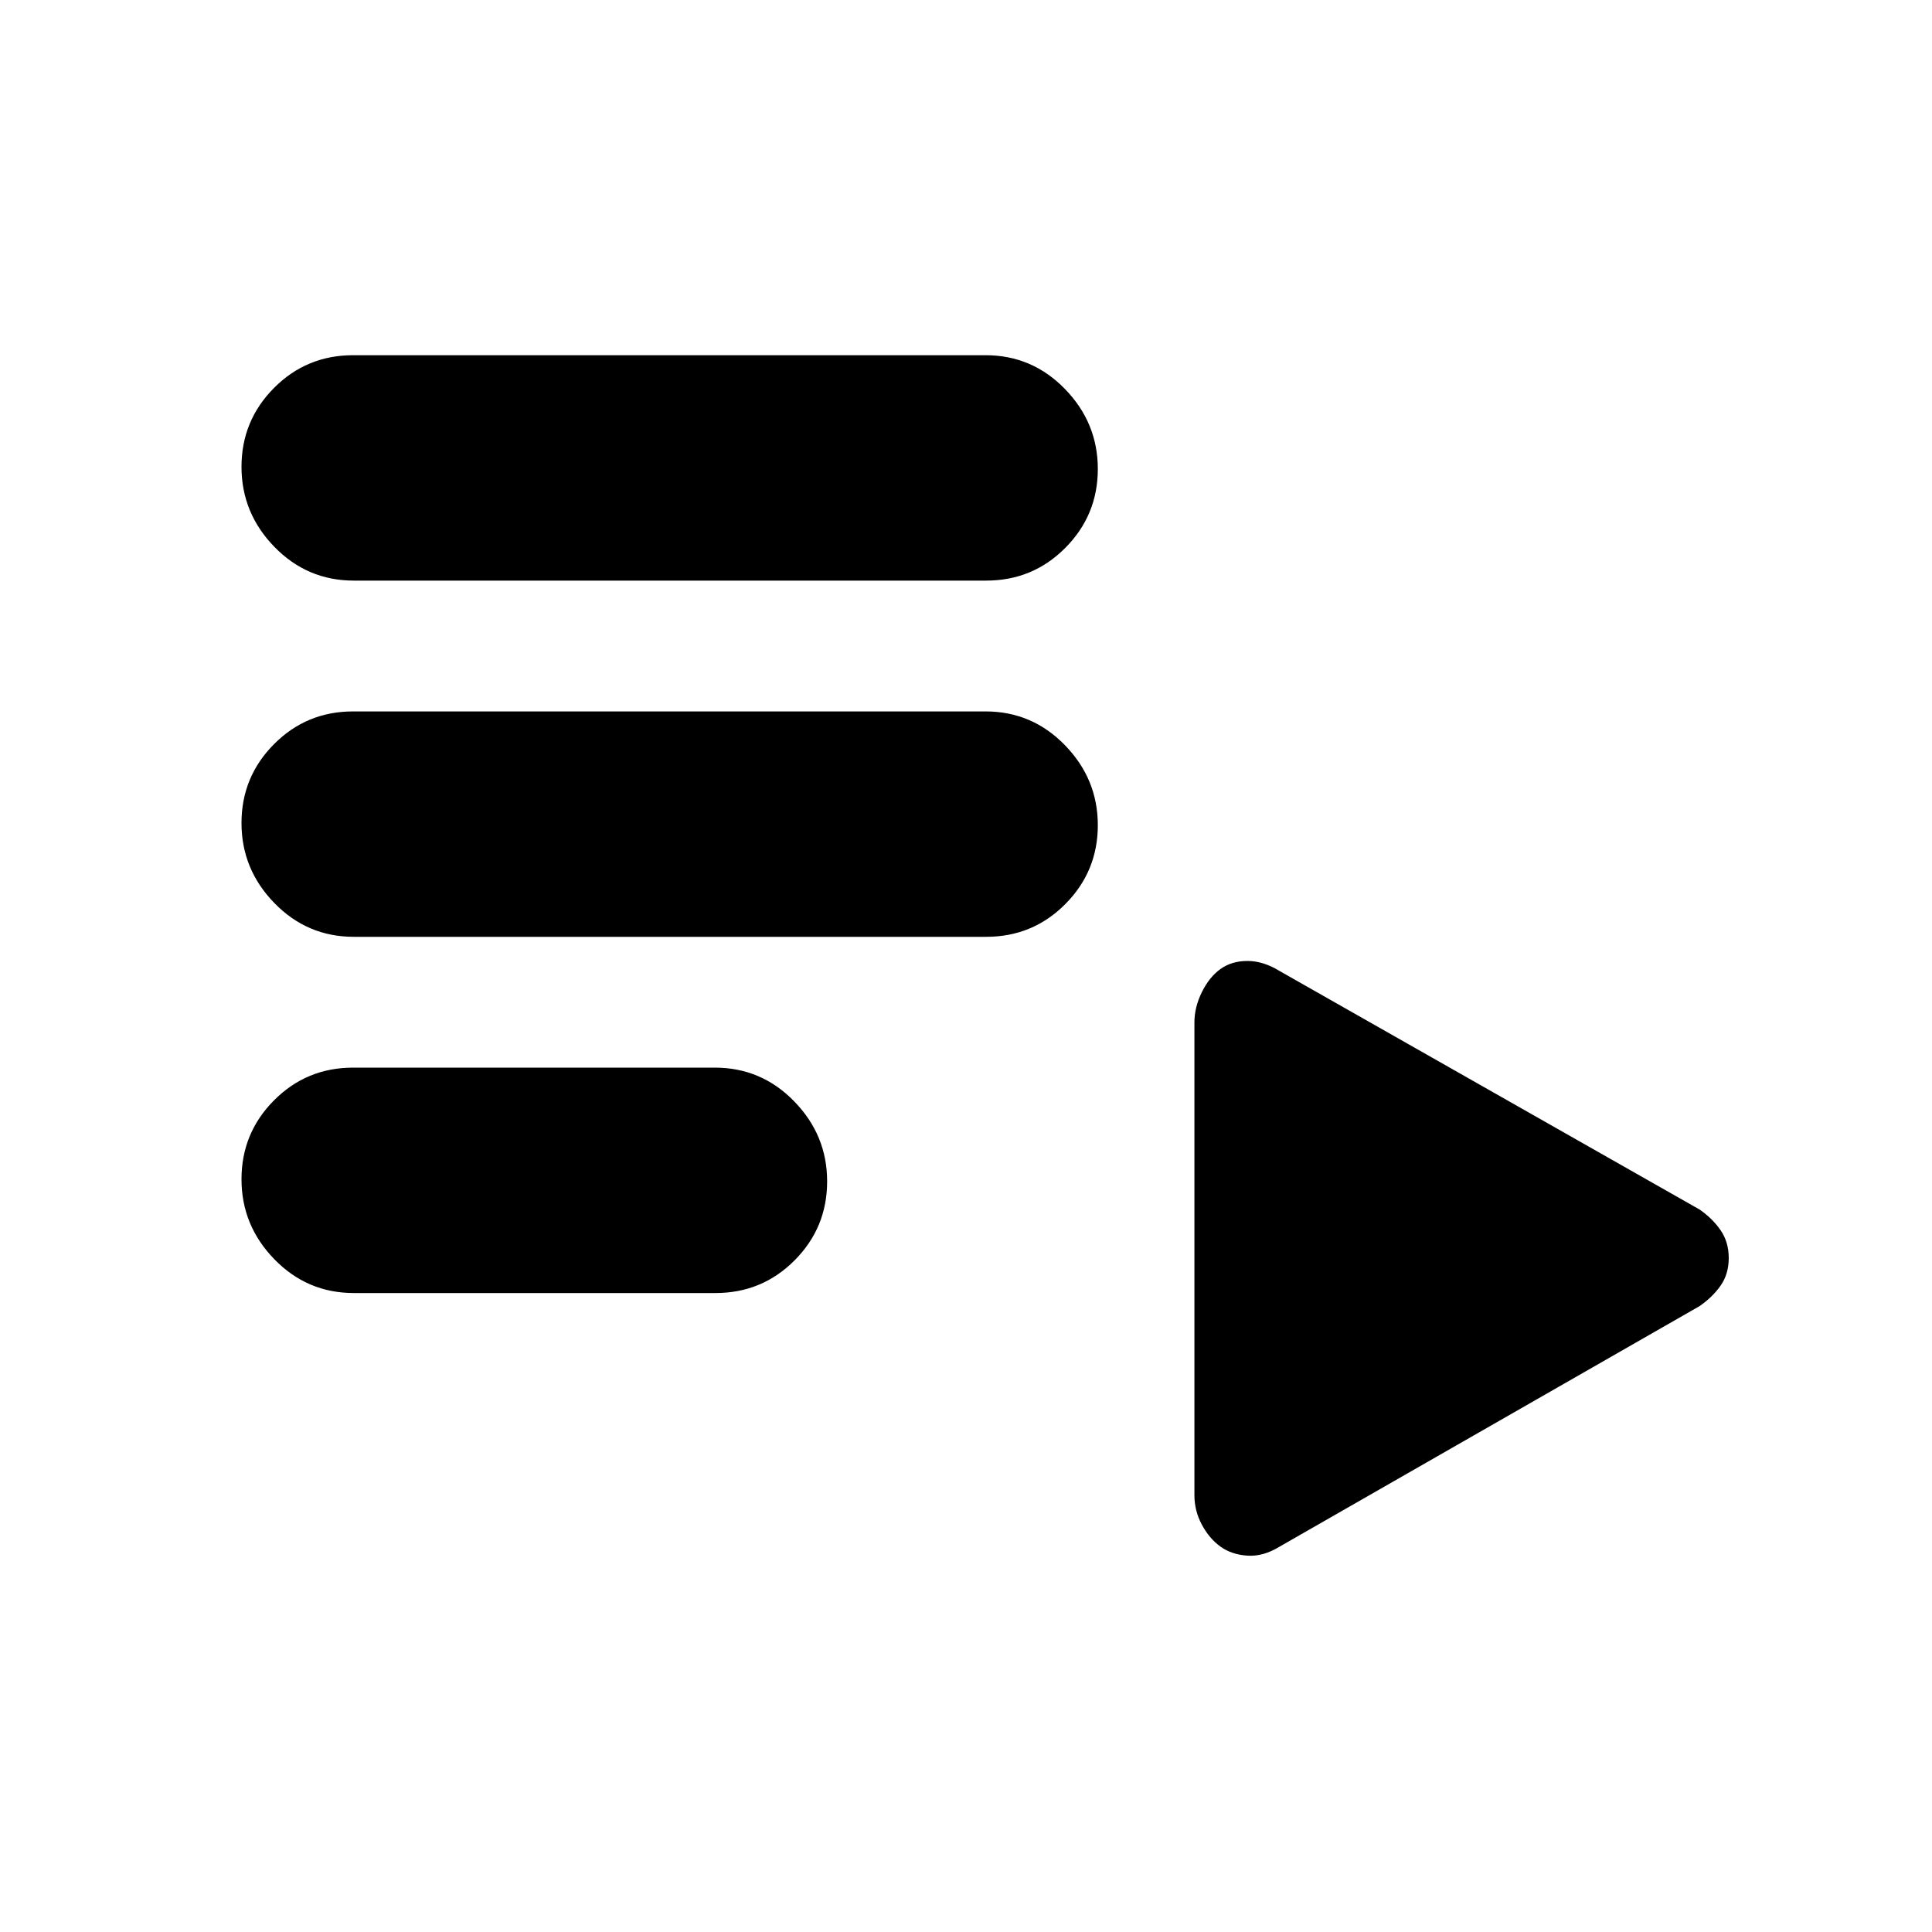 <svg xmlns="http://www.w3.org/2000/svg" height="20" viewBox="0 -960 960 960" width="20"><path d="M175.78-317.5q-23.13 0-39.46-16.79Q120-351.08 120-374.04q0-22.95 16.16-39.21 16.17-16.25 39.3-16.25h179.76q23.13 0 39.45 16.79Q411-395.92 411-372.96q0 22.95-16.16 39.21-16.17 16.25-39.3 16.25H175.78Zm.01-177q-23.14 0-39.47-16.79Q120-528.08 120-551.04q0-22.95 16.17-39.21 16.16-16.25 39.3-16.25h314.24q23.14 0 39.46 16.79 16.33 16.79 16.33 39.75 0 22.95-16.17 39.21-16.16 16.25-39.3 16.25H175.79Zm0-177q-23.14 0-39.47-16.79Q120-705.08 120-728.04q0-22.95 16.17-39.21 16.16-16.25 39.3-16.25h314.24q23.14 0 39.46 16.79 16.33 16.79 16.33 39.75 0 22.95-16.17 39.21-16.16 16.25-39.3 16.25H175.79Zm460.09 479.98q-8.13 5.02-16 4.52-7.88-.5-13.44-4.5t-9.25-10.9q-3.69-6.9-3.69-14.6v-235q0-7.5 3.69-15t9.25-11.5q5.56-4 13.44-4 7.87 0 16 5.02L844.5-359q6.5 4.5 10.5 10.36 4 5.85 4 13.75 0 7.89-4 13.64-4 5.75-10.5 10.25L635.88-191.52Z"/></svg>